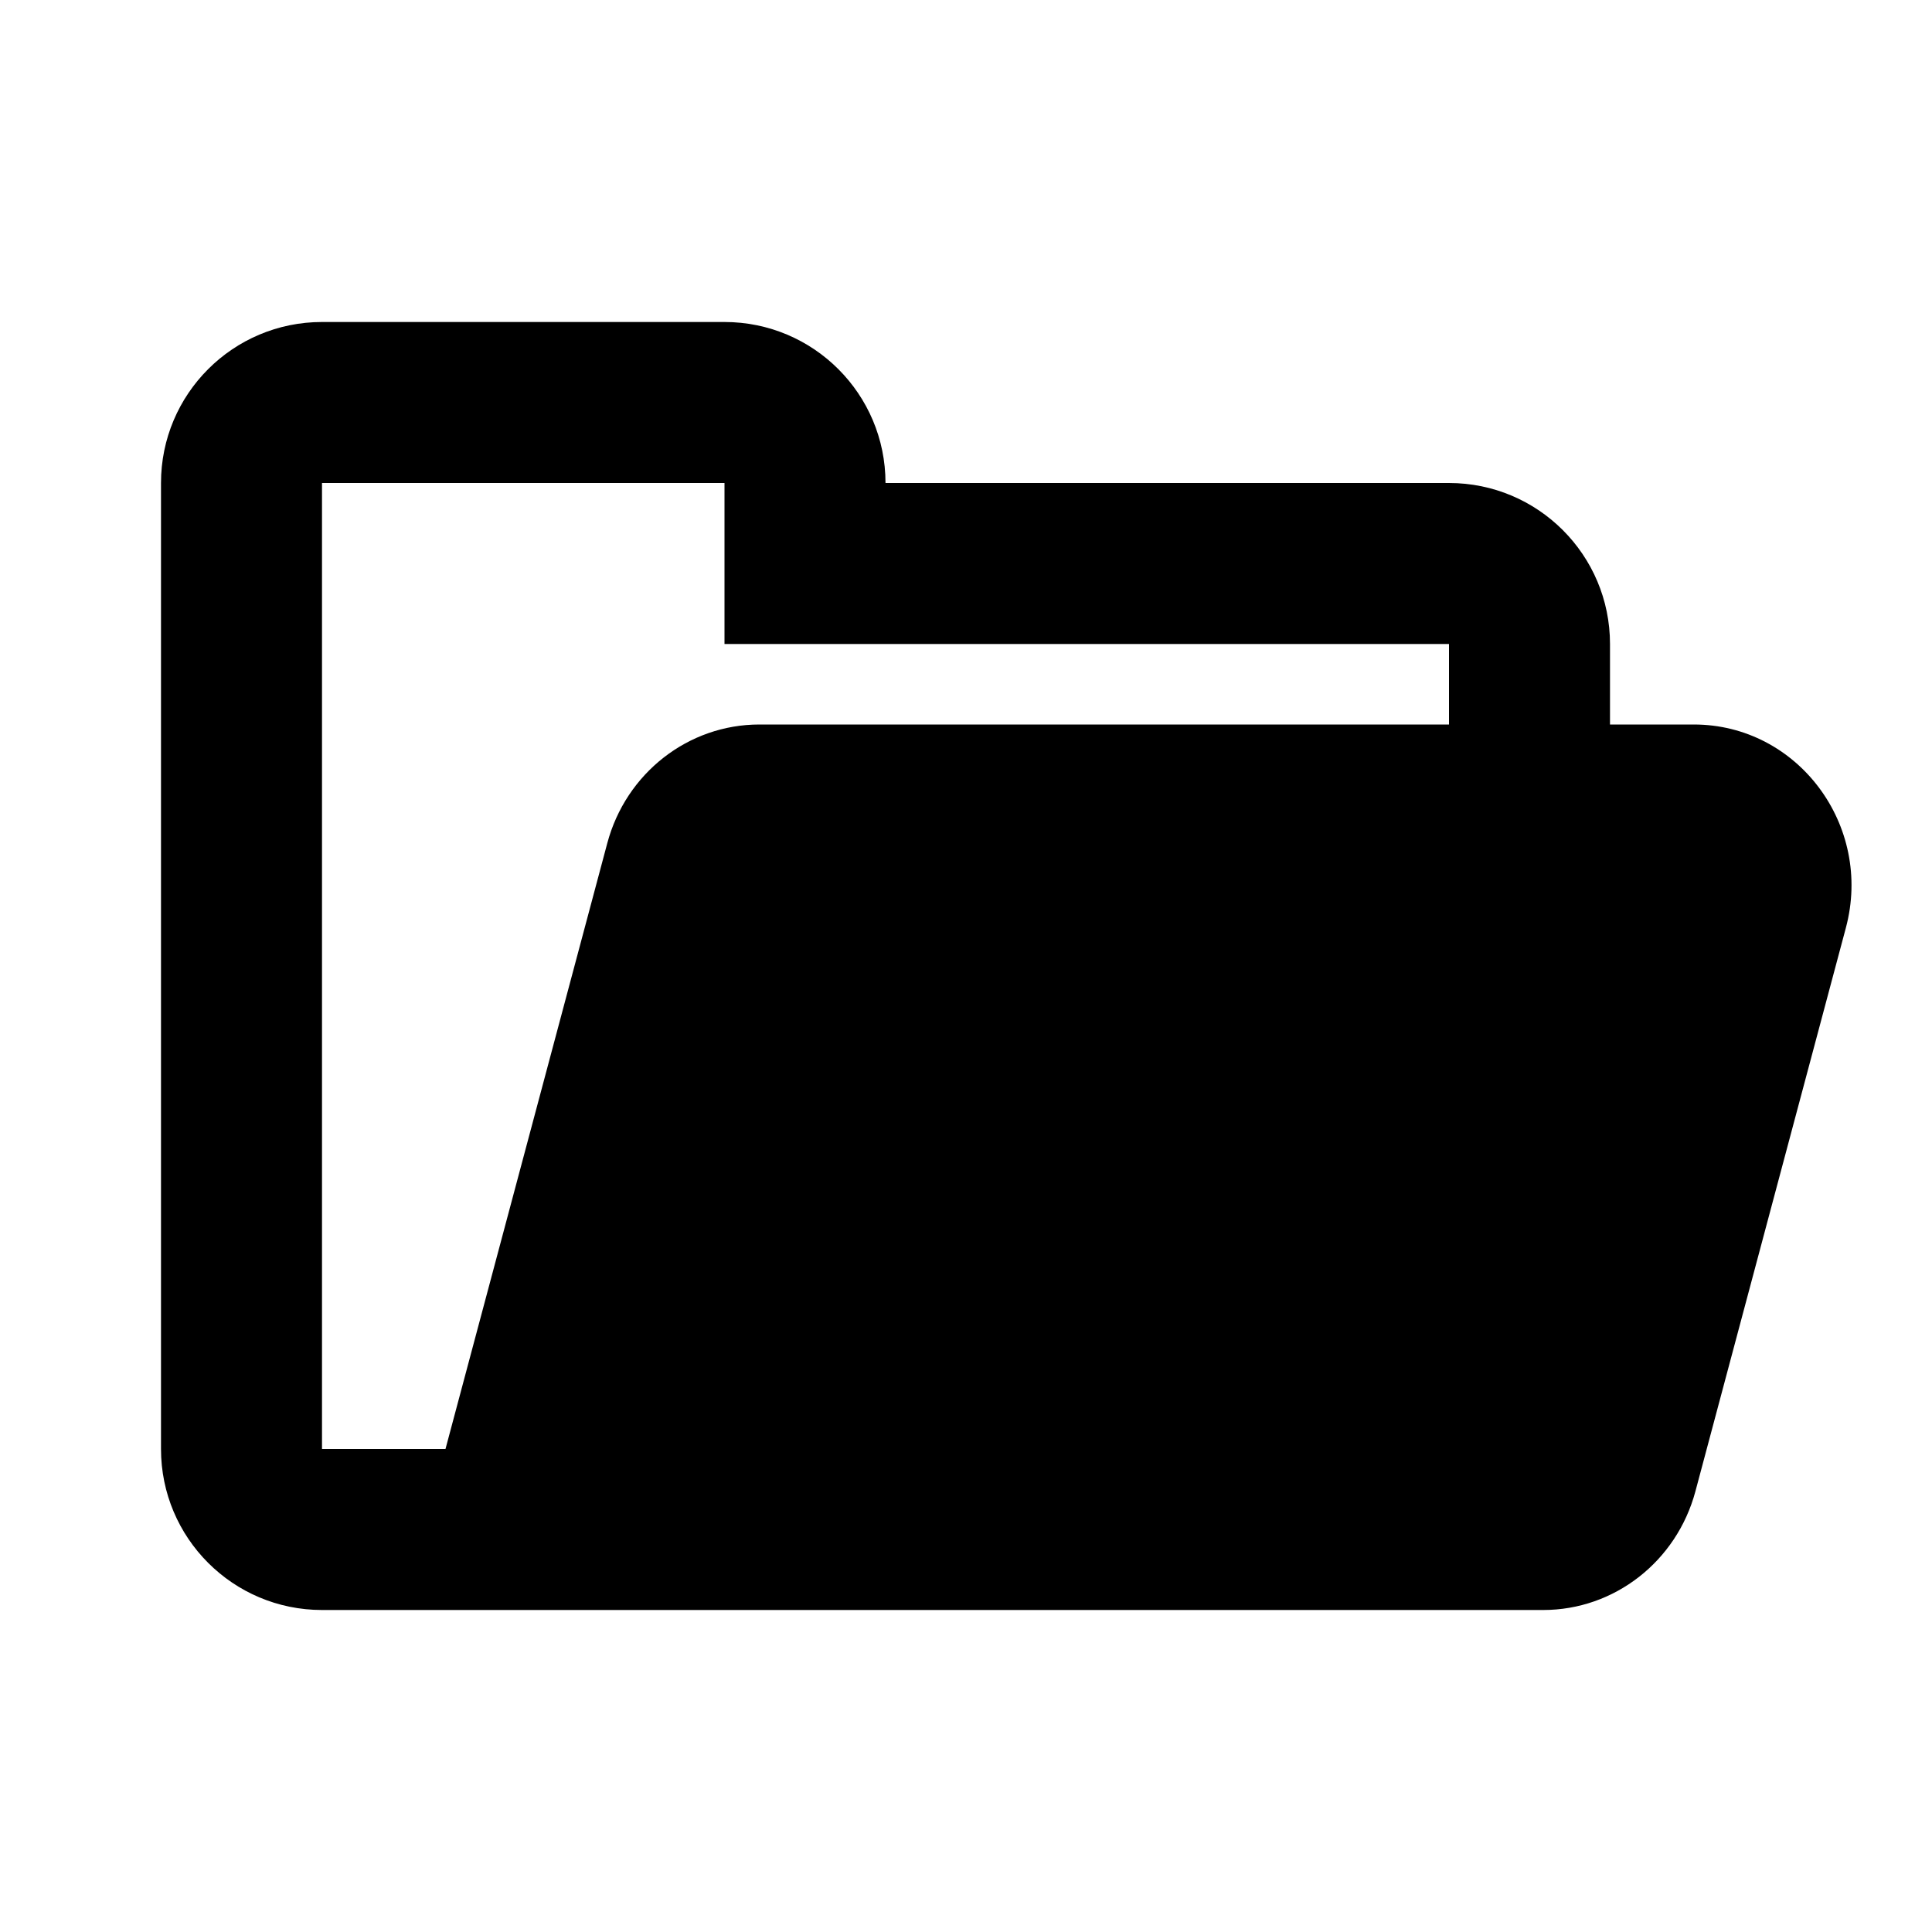 <!-- ##color:mono ##group:objects -->
<svg viewBox="0 0 24 24" xmlns="http://www.w3.org/2000/svg">
  <path
    fill-rule="evenodd"
    clip-rule="evenodd"
    d="M4 20C2.895 20 2 19.105 2 18V6C2 4.895 2.895 4 4 4H9C10.105 4 11 4.895 11 6H18C19.105 6 20 6.895 20 8V9H21.041C22.332 9 23.27 10.254 22.93 11.526L21.061 18.526C20.828 19.396 20.054 20 19.171 20H4ZM9 6V8H18V9H9.433C8.55 9 7.776 9.604 7.544 10.474L5.534 18H4L4 6H9Z"
  />
</svg>
